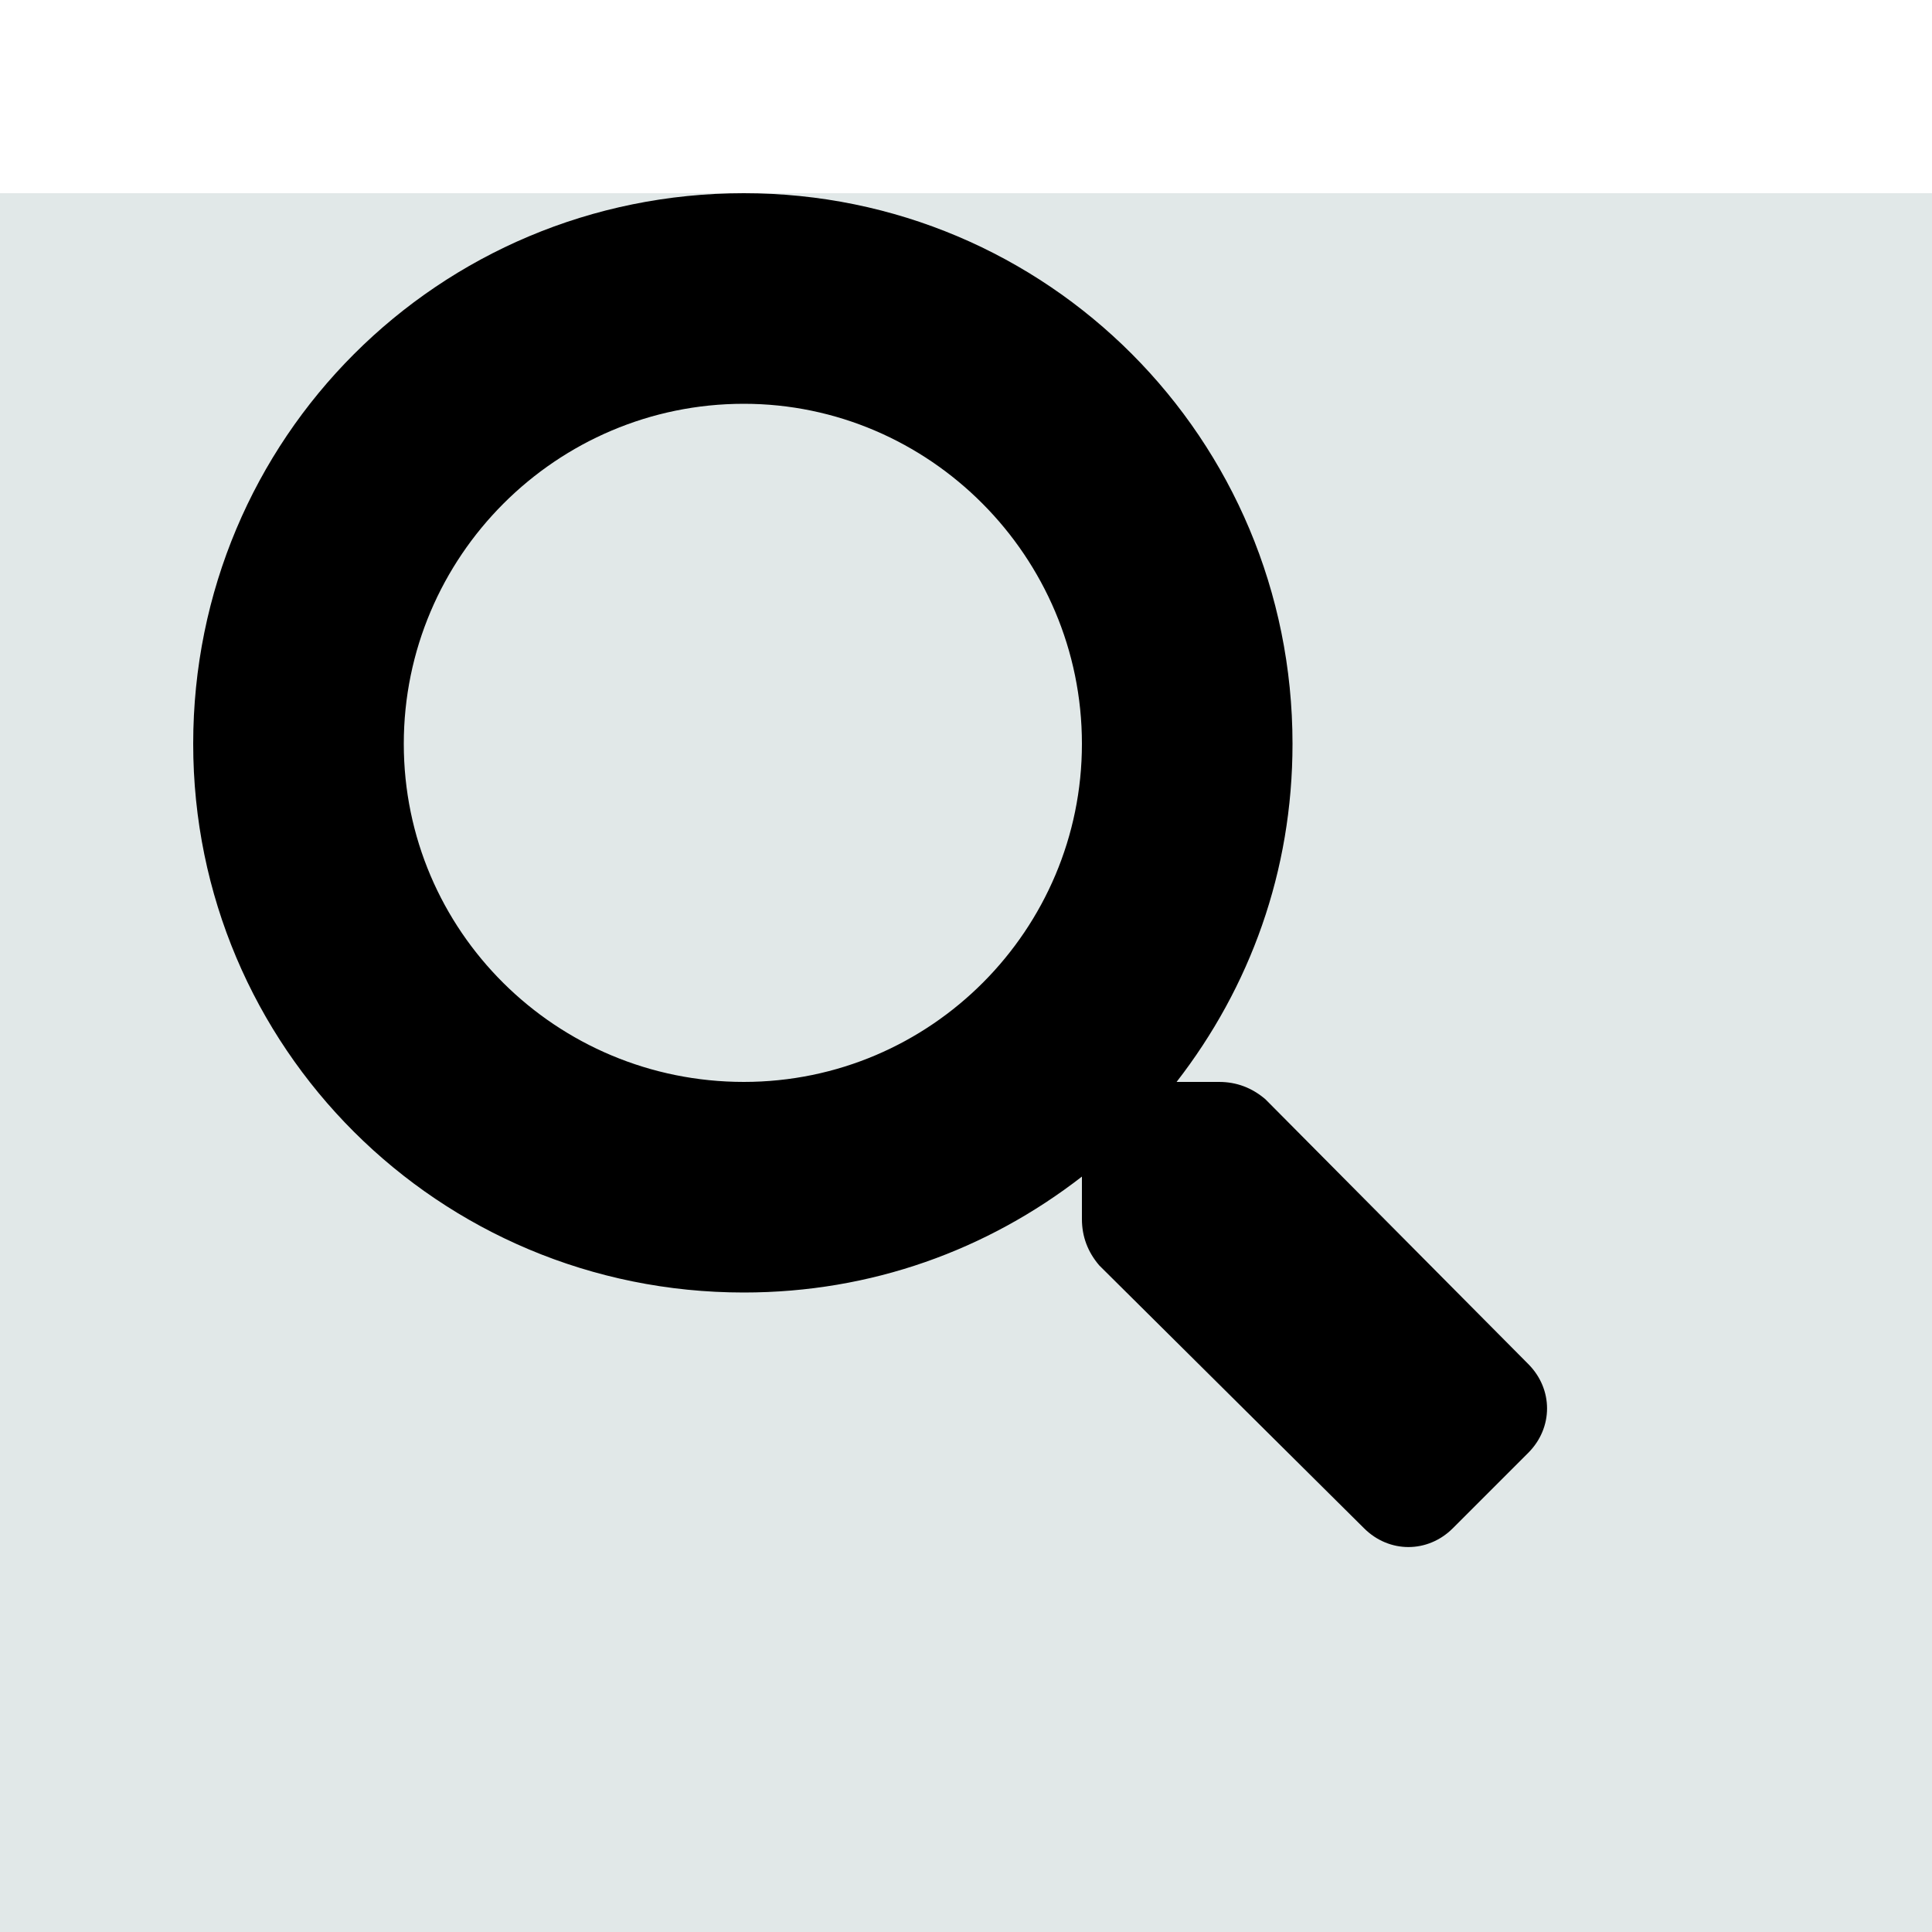 <svg xmlns="http://www.w3.org/2000/svg" viewBox="0 0 10 8" width="25" height="25">
<rect width="100%" height="100%" fill="#e1e8e8"/>
<g id="Layer">
<path id="Layer" fill-rule="evenodd" class="shp0" d="M7.91 6.52L7.52 6.91C7.39 7.04 7.19 7.04 7.06 6.91L5.69 5.55C5.63 5.48 5.6 5.4 5.6 5.31L5.6 5.09C5.11 5.47 4.51 5.69 3.85 5.69C2.27 5.69 1 4.42 1 2.85C1 1.27 2.27 0 3.85 0C5.42 0 6.69 1.27 6.69 2.85C6.69 3.51 6.47 4.11 6.09 4.6L6.31 4.6C6.4 4.6 6.48 4.63 6.55 4.69L7.91 6.06C8.04 6.19 8.04 6.39 7.91 6.52ZM5.6 2.85C5.6 1.88 4.81 1.09 3.85 1.09C2.88 1.09 2.09 1.88 2.09 2.85C2.09 3.82 2.88 4.6 3.85 4.6C4.82 4.6 5.6 3.81 5.6 2.85Z" />
</g>
</svg>
